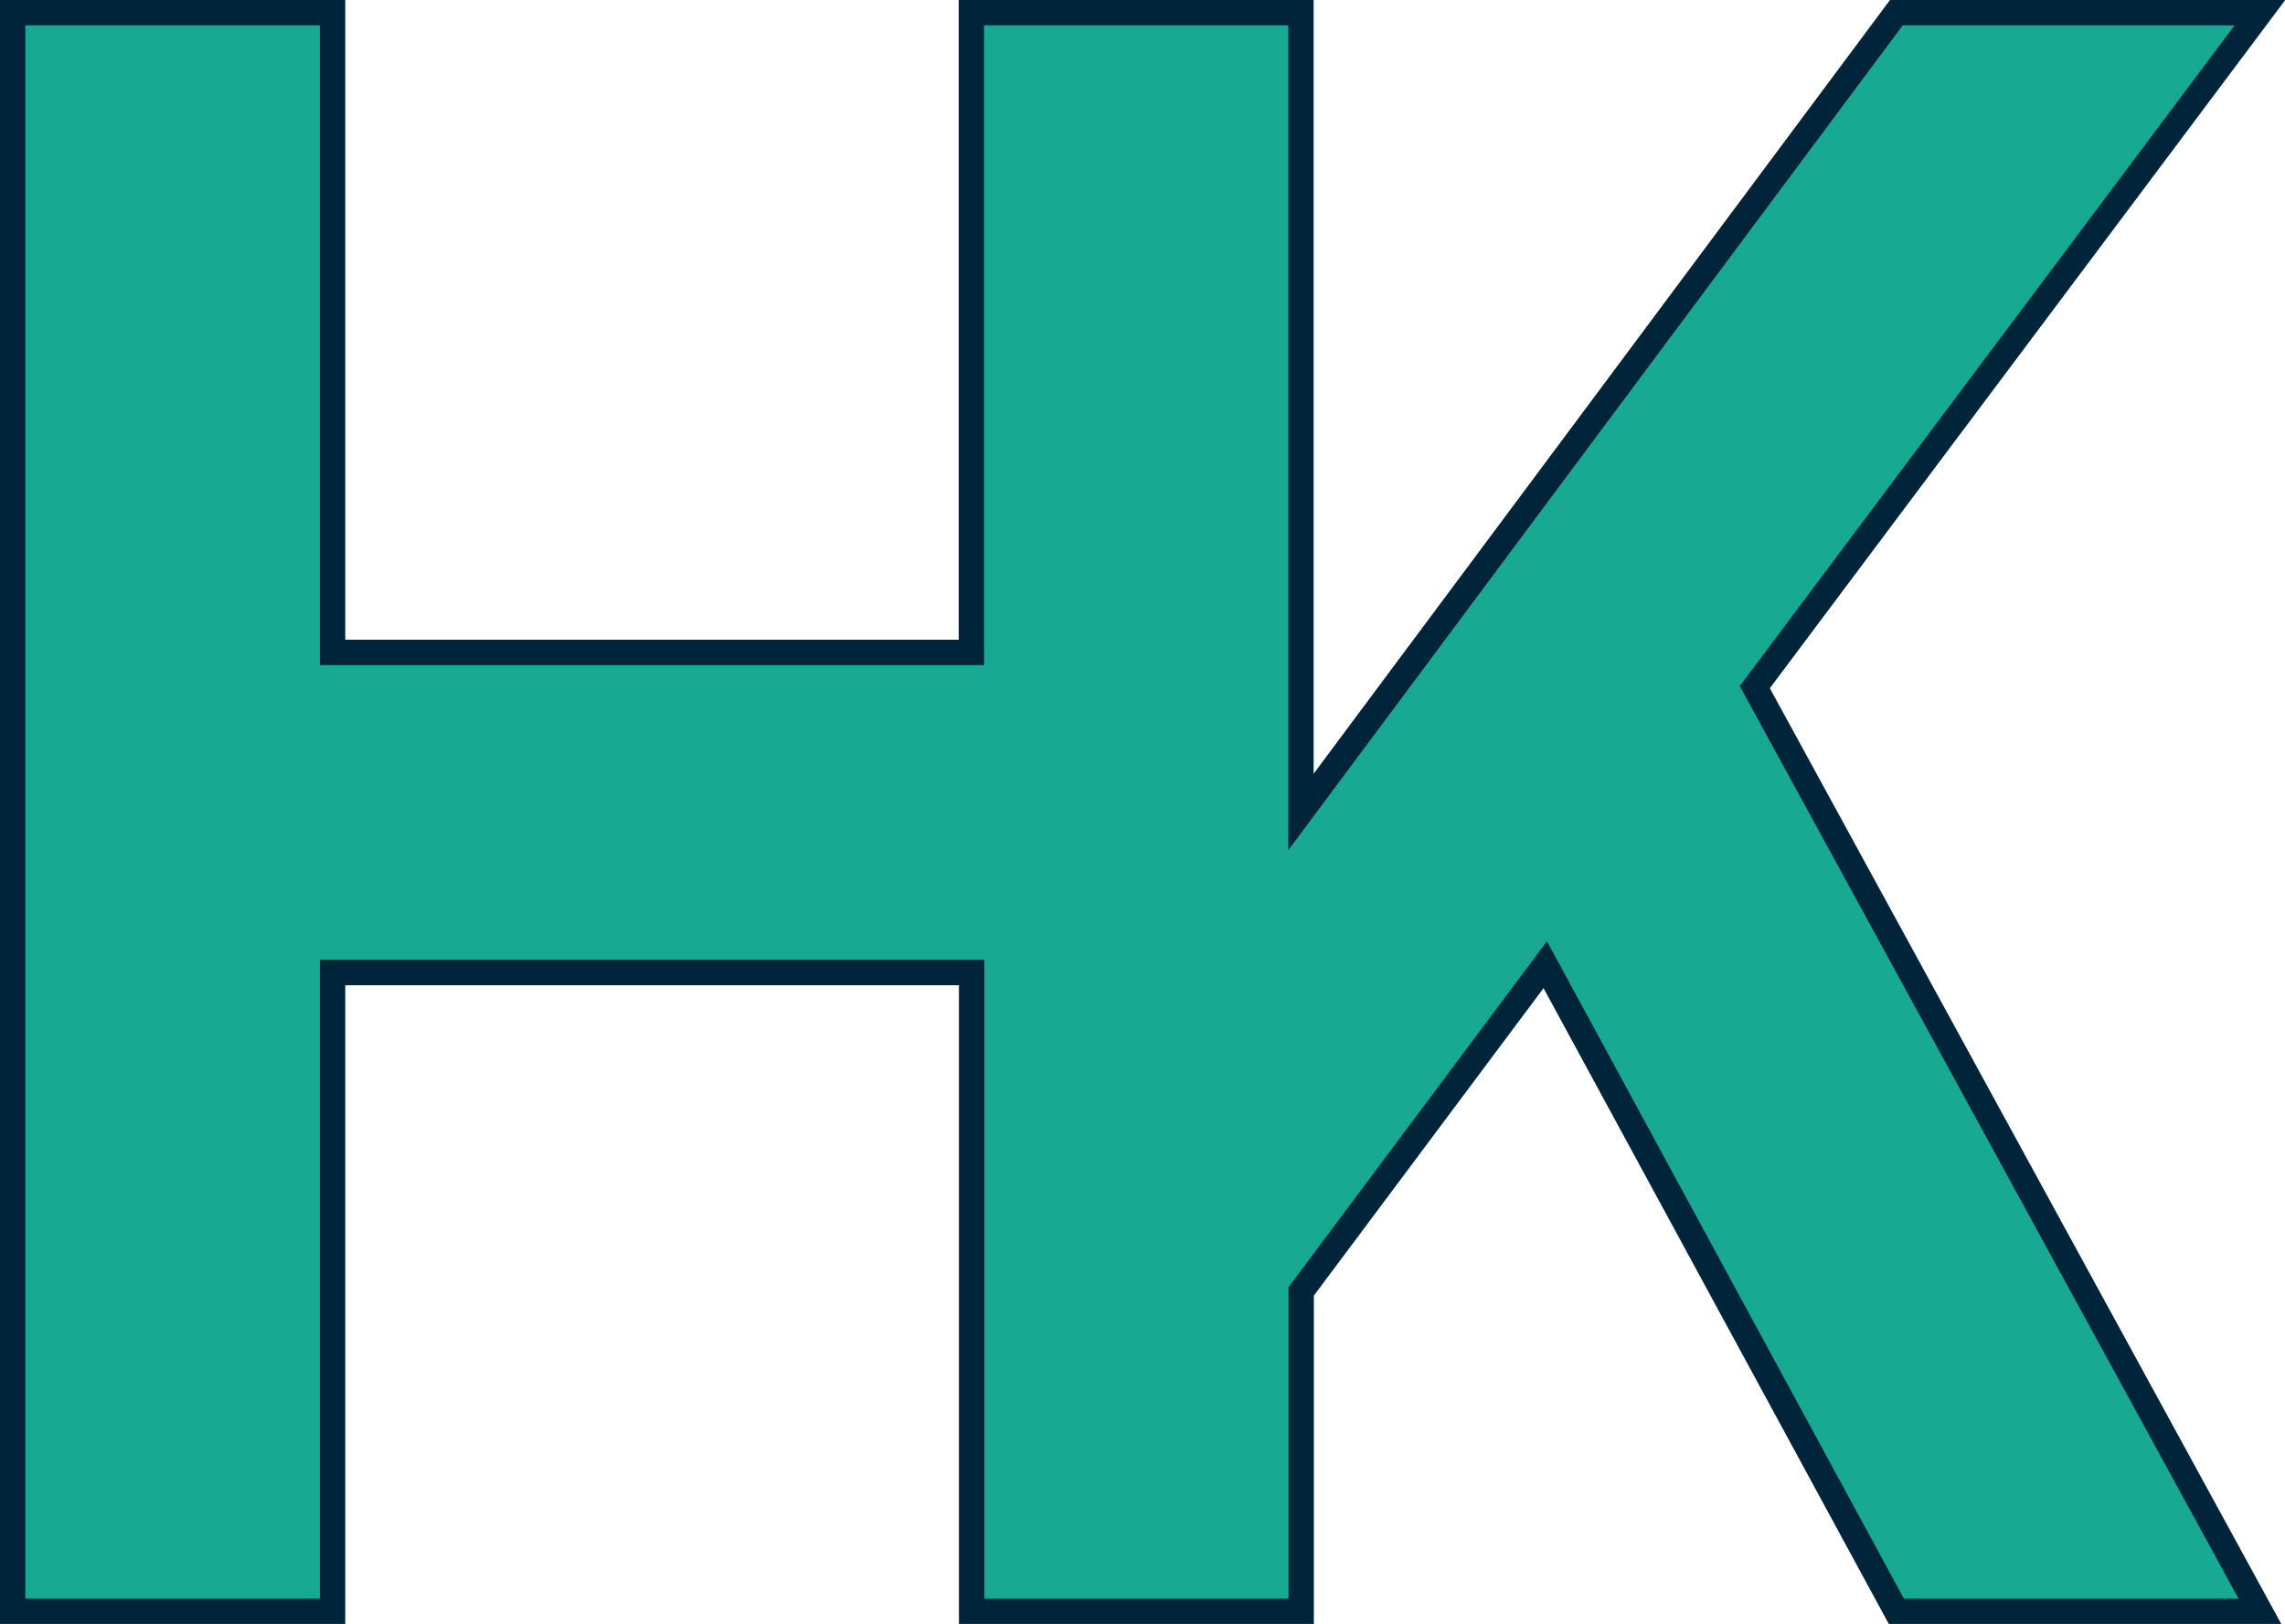 <?xml version="1.0" encoding="UTF-8"?>
<svg id="Layer_2" data-name="Layer 2" xmlns="http://www.w3.org/2000/svg" viewBox="0 0 90.07 64.02">
  <defs>
    <style>
      .cls-1 {
        fill: #17a991;
        stroke: #00253b;
      }
    </style>
  </defs>
  <g id="Layer_1-2" data-name="Layer 1">
    <path class="cls-1" d="M50.91,63.52h-12.61v-25.18H13.11v25.18H.5V.5h12.61v25.22h25.18V.5h12.99v31.51L74.75.5h14.33l-19.91,26.59,19.91,36.43h-14.33l-13.84-25.49-9.62,12.88v12.61h-.38Z"/>
  </g>
</svg>